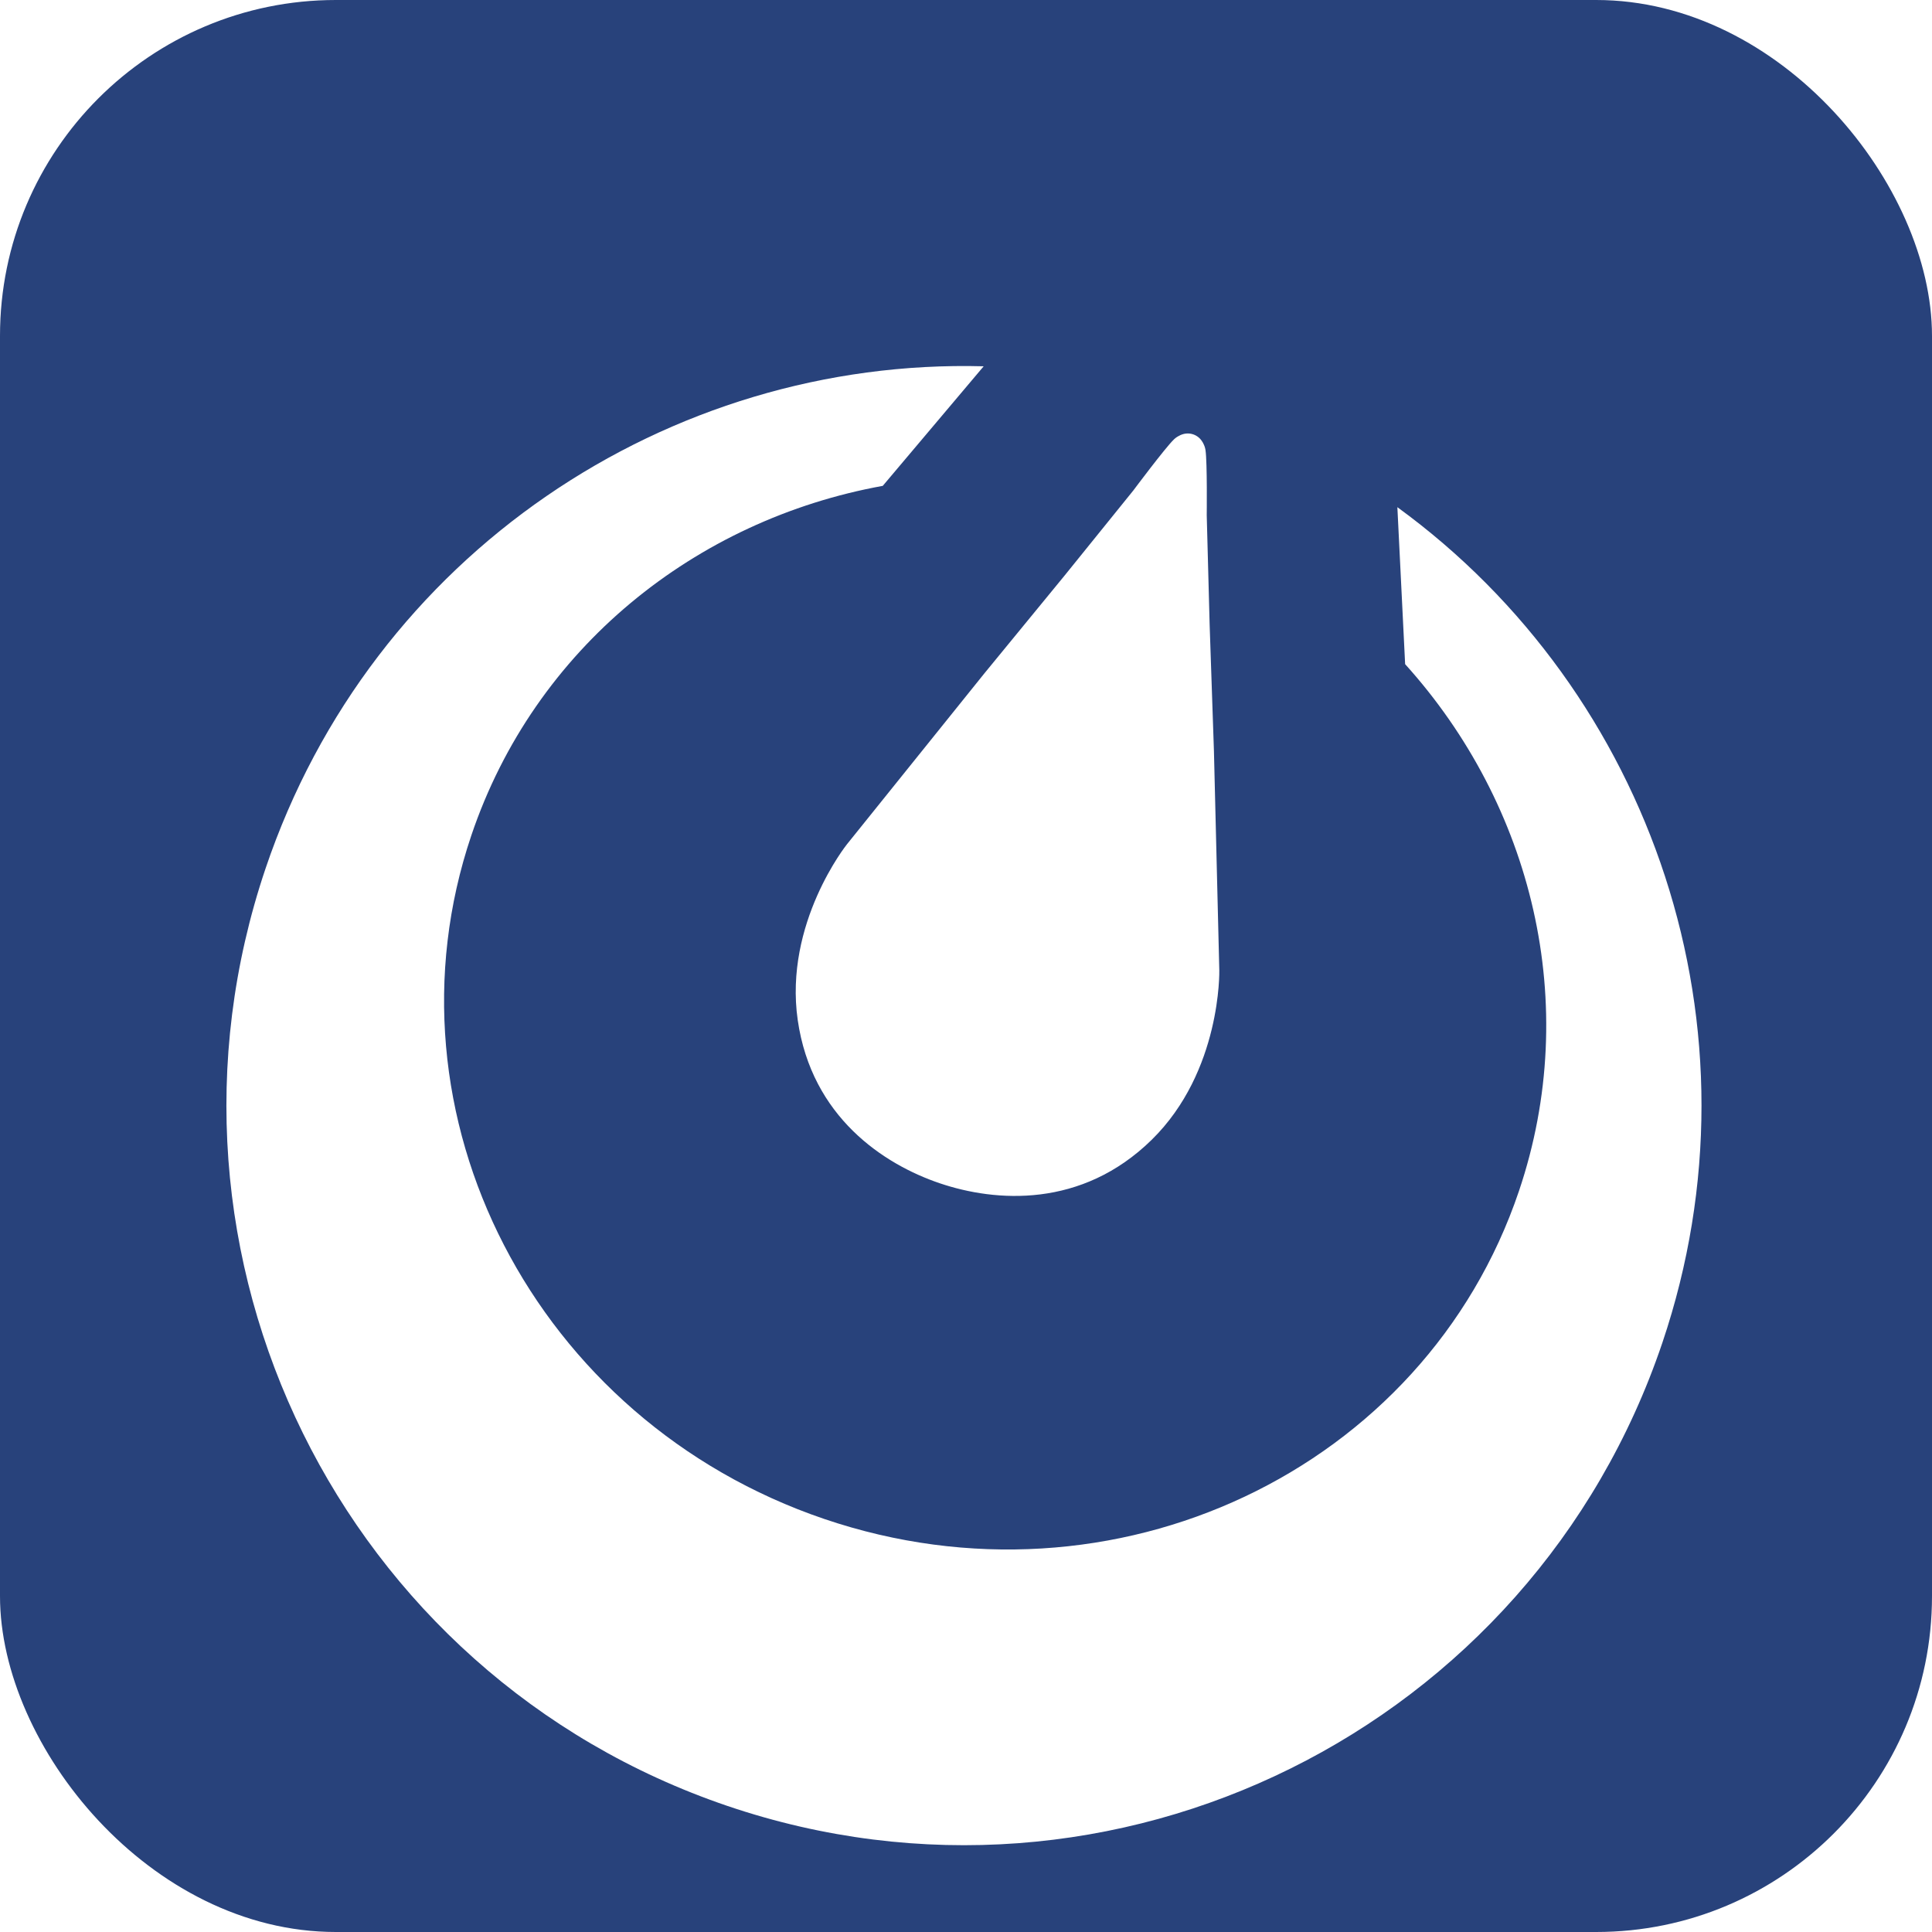 <?xml version="1.0" encoding="UTF-8" standalone="no"?>
<svg
   width="1024"
   height="1024"
   viewBox="0 0 1024 1024"
   fill="none"
   version="1.1"
   id="svg25"
   sodipodi:docname="icon.svg"
   inkscape:version="1.2 (dc2aedaf03, 2022-05-15)"
   xmlns:inkscape="http://www.inkscape.org/namespaces/inkscape"
   xmlns:sodipodi="http://sodipodi.sourceforge.net/DTD/sodipodi-0.dtd"
   xmlns="http://www.w3.org/2000/svg"
   xmlns:svg="http://www.w3.org/2000/svg">
  <sodipodi:namedview
     id="namedview27"
     pagecolor="#ffffff"
     bordercolor="#666666"
     borderopacity="1.0"
     inkscape:showpageshadow="2"
     inkscape:pageopacity="0.0"
     inkscape:pagecheckerboard="0"
     inkscape:deskcolor="#d1d1d1"
     showgrid="false"
     inkscape:zoom="0.82307692"
     inkscape:cx="513.31776"
     inkscape:cy="521.82243"
     inkscape:window-width="2560"
     inkscape:window-height="1380"
     inkscape:window-x="0"
     inkscape:window-y="0"
     inkscape:window-maximized="1"
     inkscape:current-layer="svg25" />
  <rect
     width="1024"
     height="1024"
     rx="178"
     fill="#28427b"
     id="rect2"
     x="0"
     y="0" />
  <g
     filter="url(#filter0_d_17_40270)"
     id="g6">
    <path
       fill-rule="evenodd"
       clip-rule="evenodd"
       d="m 646.254,440.329 c 0,0 1.217,53.493 -35.878,89.834 -37.1,36.342 -82.666,33.02 -112.306,22.984 -29.646,-10.036 -67.857,-35.077 -75.254,-86.475 -7.392,-51.403 26.066,-93.161 26.066,-93.161 l 72.911,-90.669 42.464,-51.785 36.45,-45.127 c 0,0 16.727,-22.406 21.495,-27.031 0.944,-0.916 1.913,-1.517 2.863,-1.98 l 0.692,-0.354 0.124,-0.047 c 2.004,-0.864 4.314,-1.05 6.543,-0.296 2.181,0.74 3.87,2.238 4.939,4.085 l 0.224,0.358 0.196,0.41 c 0.52,0.983 0.954,2.105 1.16,3.489 0.973,6.571 0.654,34.533 0.654,34.533 l 1.541,57.983 2.276,66.933 z M 740.634,194.82 C 875.483,292.963 937.327,471.072 881.094,637.655 811.883,842.665 590.042,952.601 385.601,883.202 181.16,813.797 71.534,591.344 140.741,386.334 197.07,219.479 354.501,115.613 521.369,120.142 l -53.488,63.372 c -98.994,17.949 -184.467,85.74 -218.061,185.258 -49.985,148.062 33.794,310.288 187.127,362.335 153.329,52.052 318.15,-25.78 368.135,-173.842 33.485,-99.188 6.934,-204.724 -60.331,-279.244 z"
       fill="#ffffff"
       id="path4" />
  </g>
  <defs
     id="defs23">
    <filter
       id="filter0_d_17_40270"
       x="48"
       y="120"
       width="925.834"
       height="930"
       filterUnits="userSpaceOnUse"
       color-interpolation-filters="sRGB">
      <feFlood
         flood-opacity="0"
         result="BackgroundImageFix"
         id="feFlood8" />
      <feColorMatrix
         in="SourceAlpha"
         type="matrix"
         values="0 0 0 0 0 0 0 0 0 0 0 0 0 0 0 0 0 0 127 0"
         result="hardAlpha"
         id="feColorMatrix10" />
      <feOffset
         dy="74"
         id="feOffset12" />
      <feGaussianBlur
         stdDeviation="36"
         id="feGaussianBlur14" />
      <feColorMatrix
         type="matrix"
         values="0 0 0 0 0 0 0 0 0 0 0 0 0 0 0 0 0 0 0.04 0"
         id="feColorMatrix16" />
      <feBlend
         mode="normal"
         in2="BackgroundImageFix"
         result="effect1_dropShadow_17_40270"
         id="feBlend18" />
      <feBlend
         mode="normal"
         in="SourceGraphic"
         in2="effect1_dropShadow_17_40270"
         result="shape"
         id="feBlend20" />
    </filter>
  </defs>
</svg>
